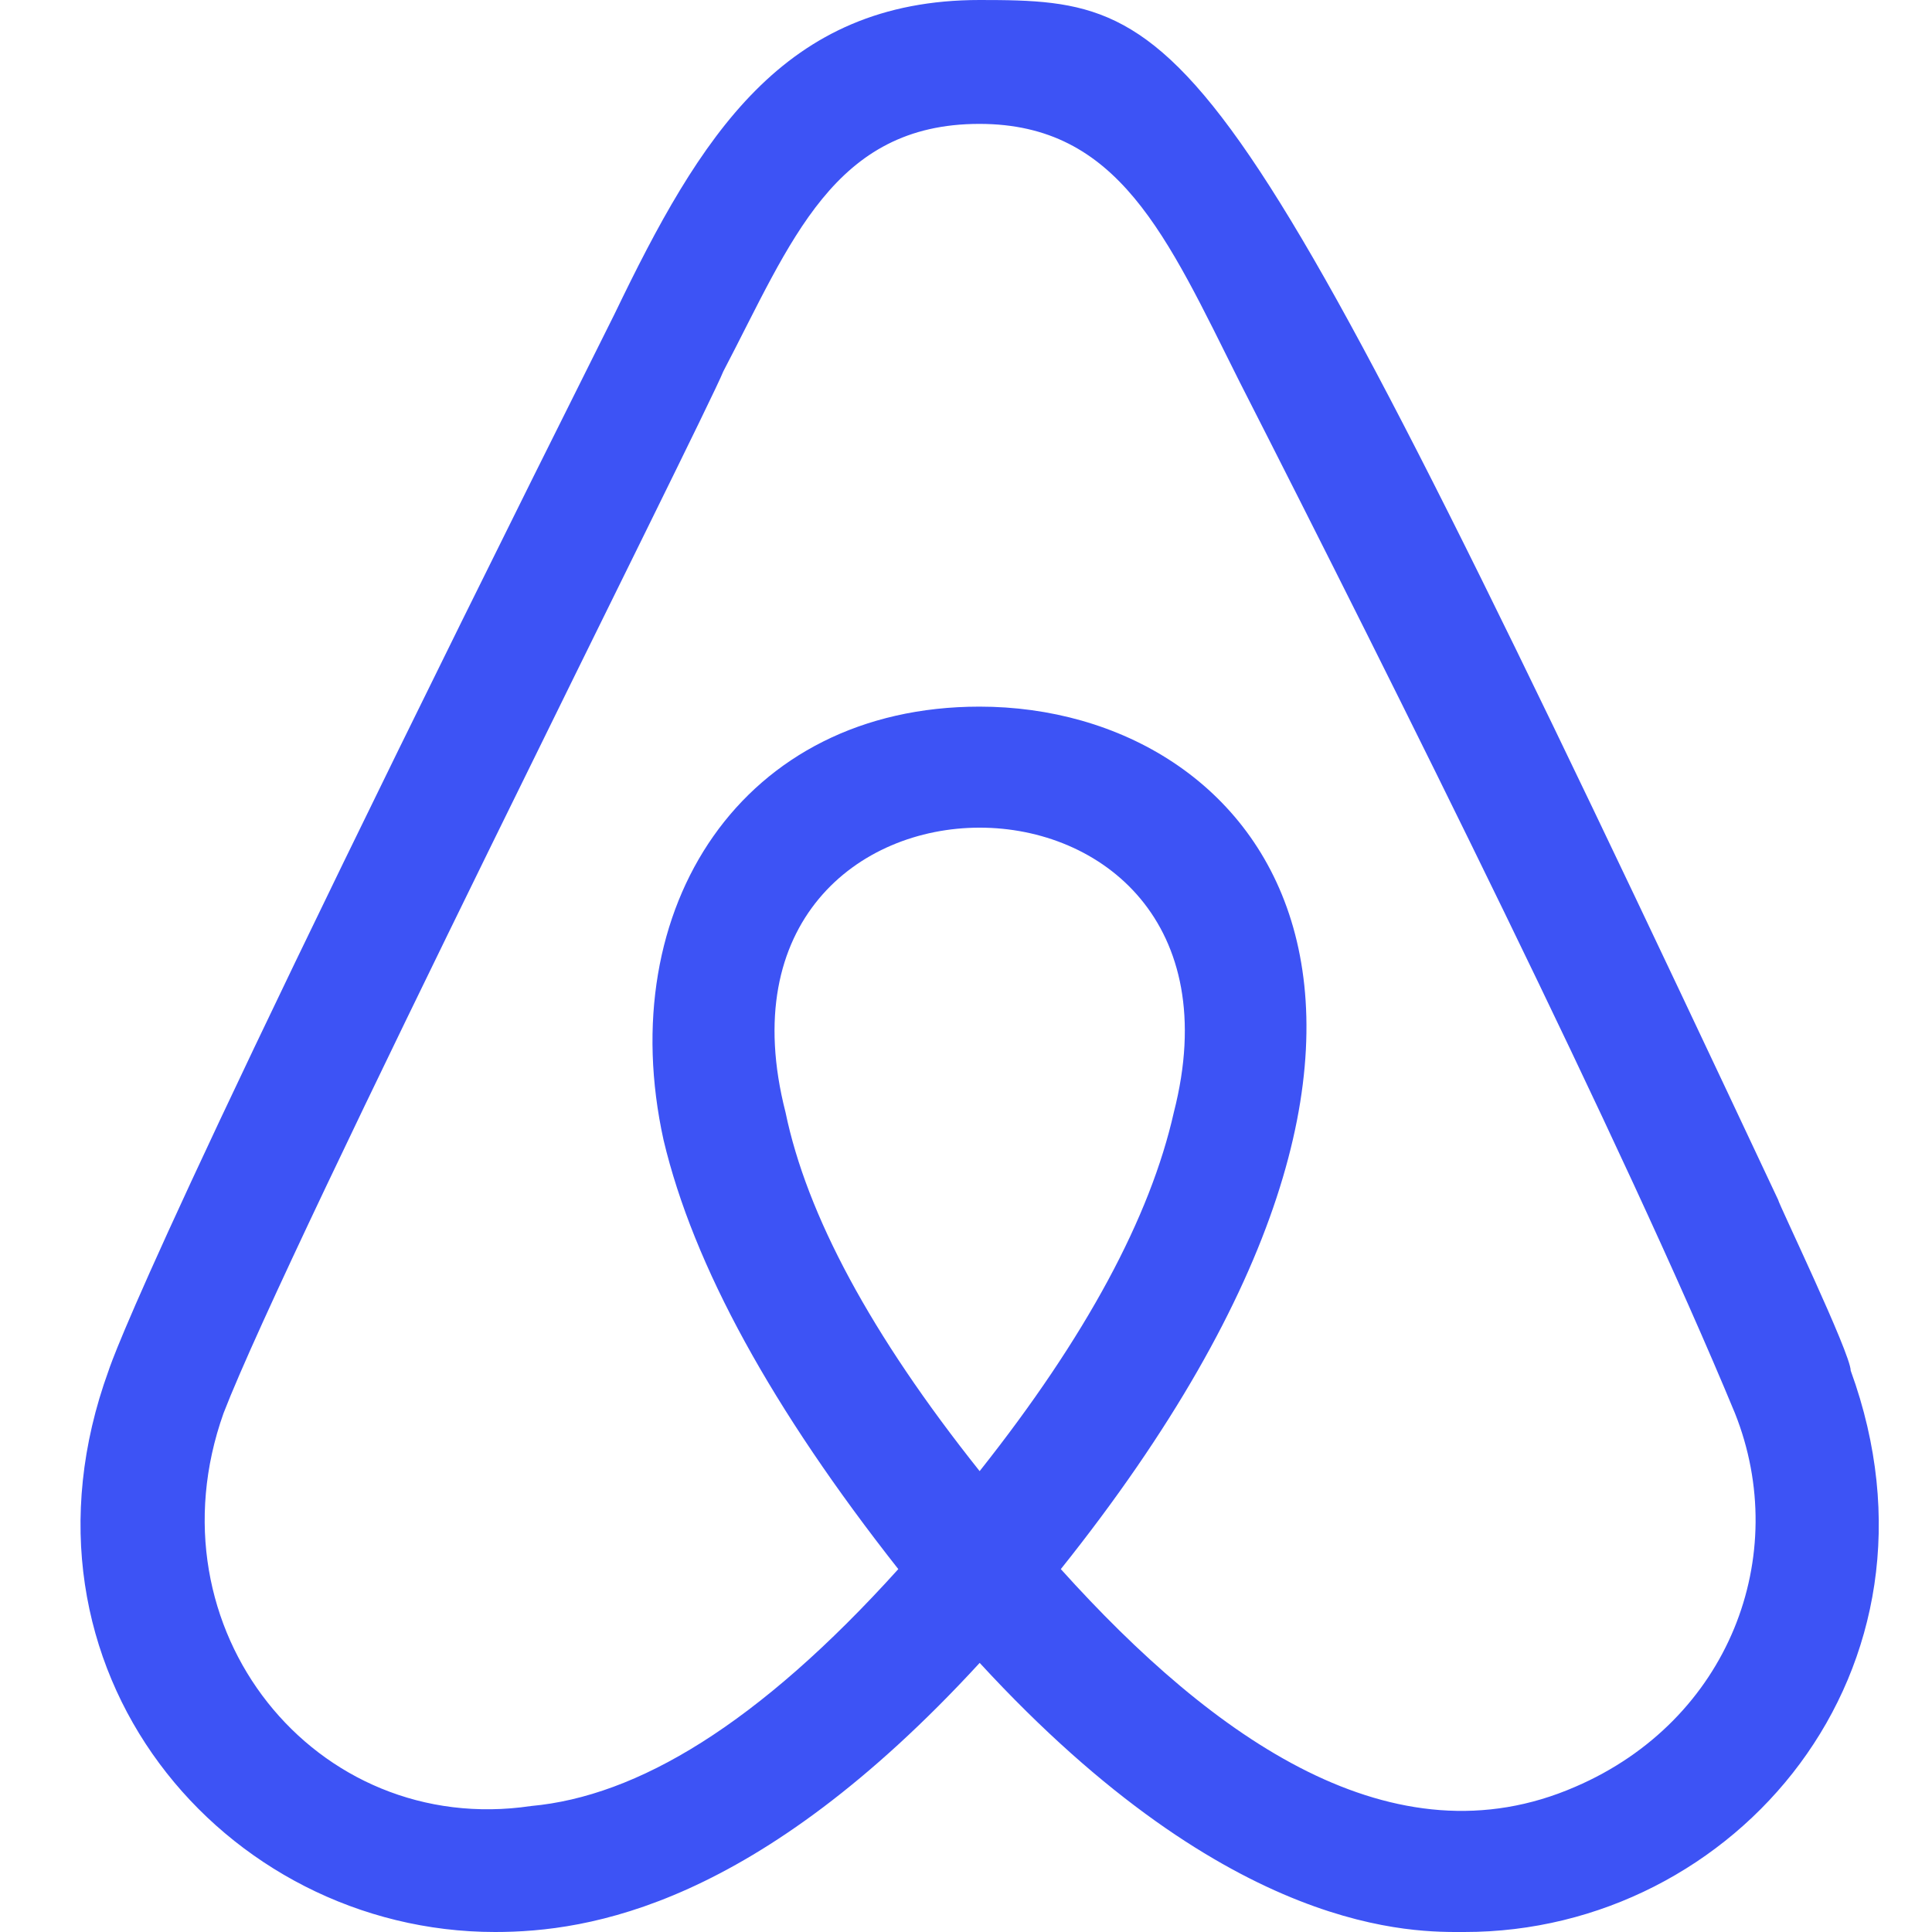 <svg width="24" height="24" viewBox="0 0 24 24" fill="none" xmlns="http://www.w3.org/2000/svg">
<path fill-rule="evenodd" clip-rule="evenodd" d="M12.168 18.273C10.816 16.576 10.021 15.089 9.758 13.817C8.55 9.103 15.79 9.103 14.582 13.817C14.29 15.116 13.495 16.603 12.171 18.273H12.168ZM19.569 22.196C17.316 23.177 15.087 21.613 13.178 19.492C18.744 12.524 15.648 8.778 12.168 8.778C9.226 8.778 7.606 11.27 8.243 14.162C8.614 15.726 9.594 17.504 11.159 19.492C9.416 21.424 7.915 22.315 6.597 22.435C3.918 22.833 1.823 20.235 2.777 17.555C3.586 15.457 8.762 5.17 8.985 4.614C9.828 3.003 10.354 1.539 12.166 1.539C13.898 1.539 14.491 2.929 15.4 4.746C17.328 8.53 20.186 14.254 21.552 17.555C22.258 19.326 21.479 21.374 19.569 22.196ZM22.089 14.905C15.184 0.211 14.802 0 12.17 0C9.731 0 8.695 1.697 7.635 3.899C1.947 15.273 1.396 16.885 1.349 17.026C-0.003 20.74 2.781 24 6.15 24C7.313 24 9.397 23.675 12.17 20.657C15.313 24.074 17.595 24 18.19 24C21.559 24.003 24.342 20.74 22.99 17.026C22.991 16.817 22.089 14.942 22.089 14.905H22.089Z" fill="#3D53F5"/>
</svg>
